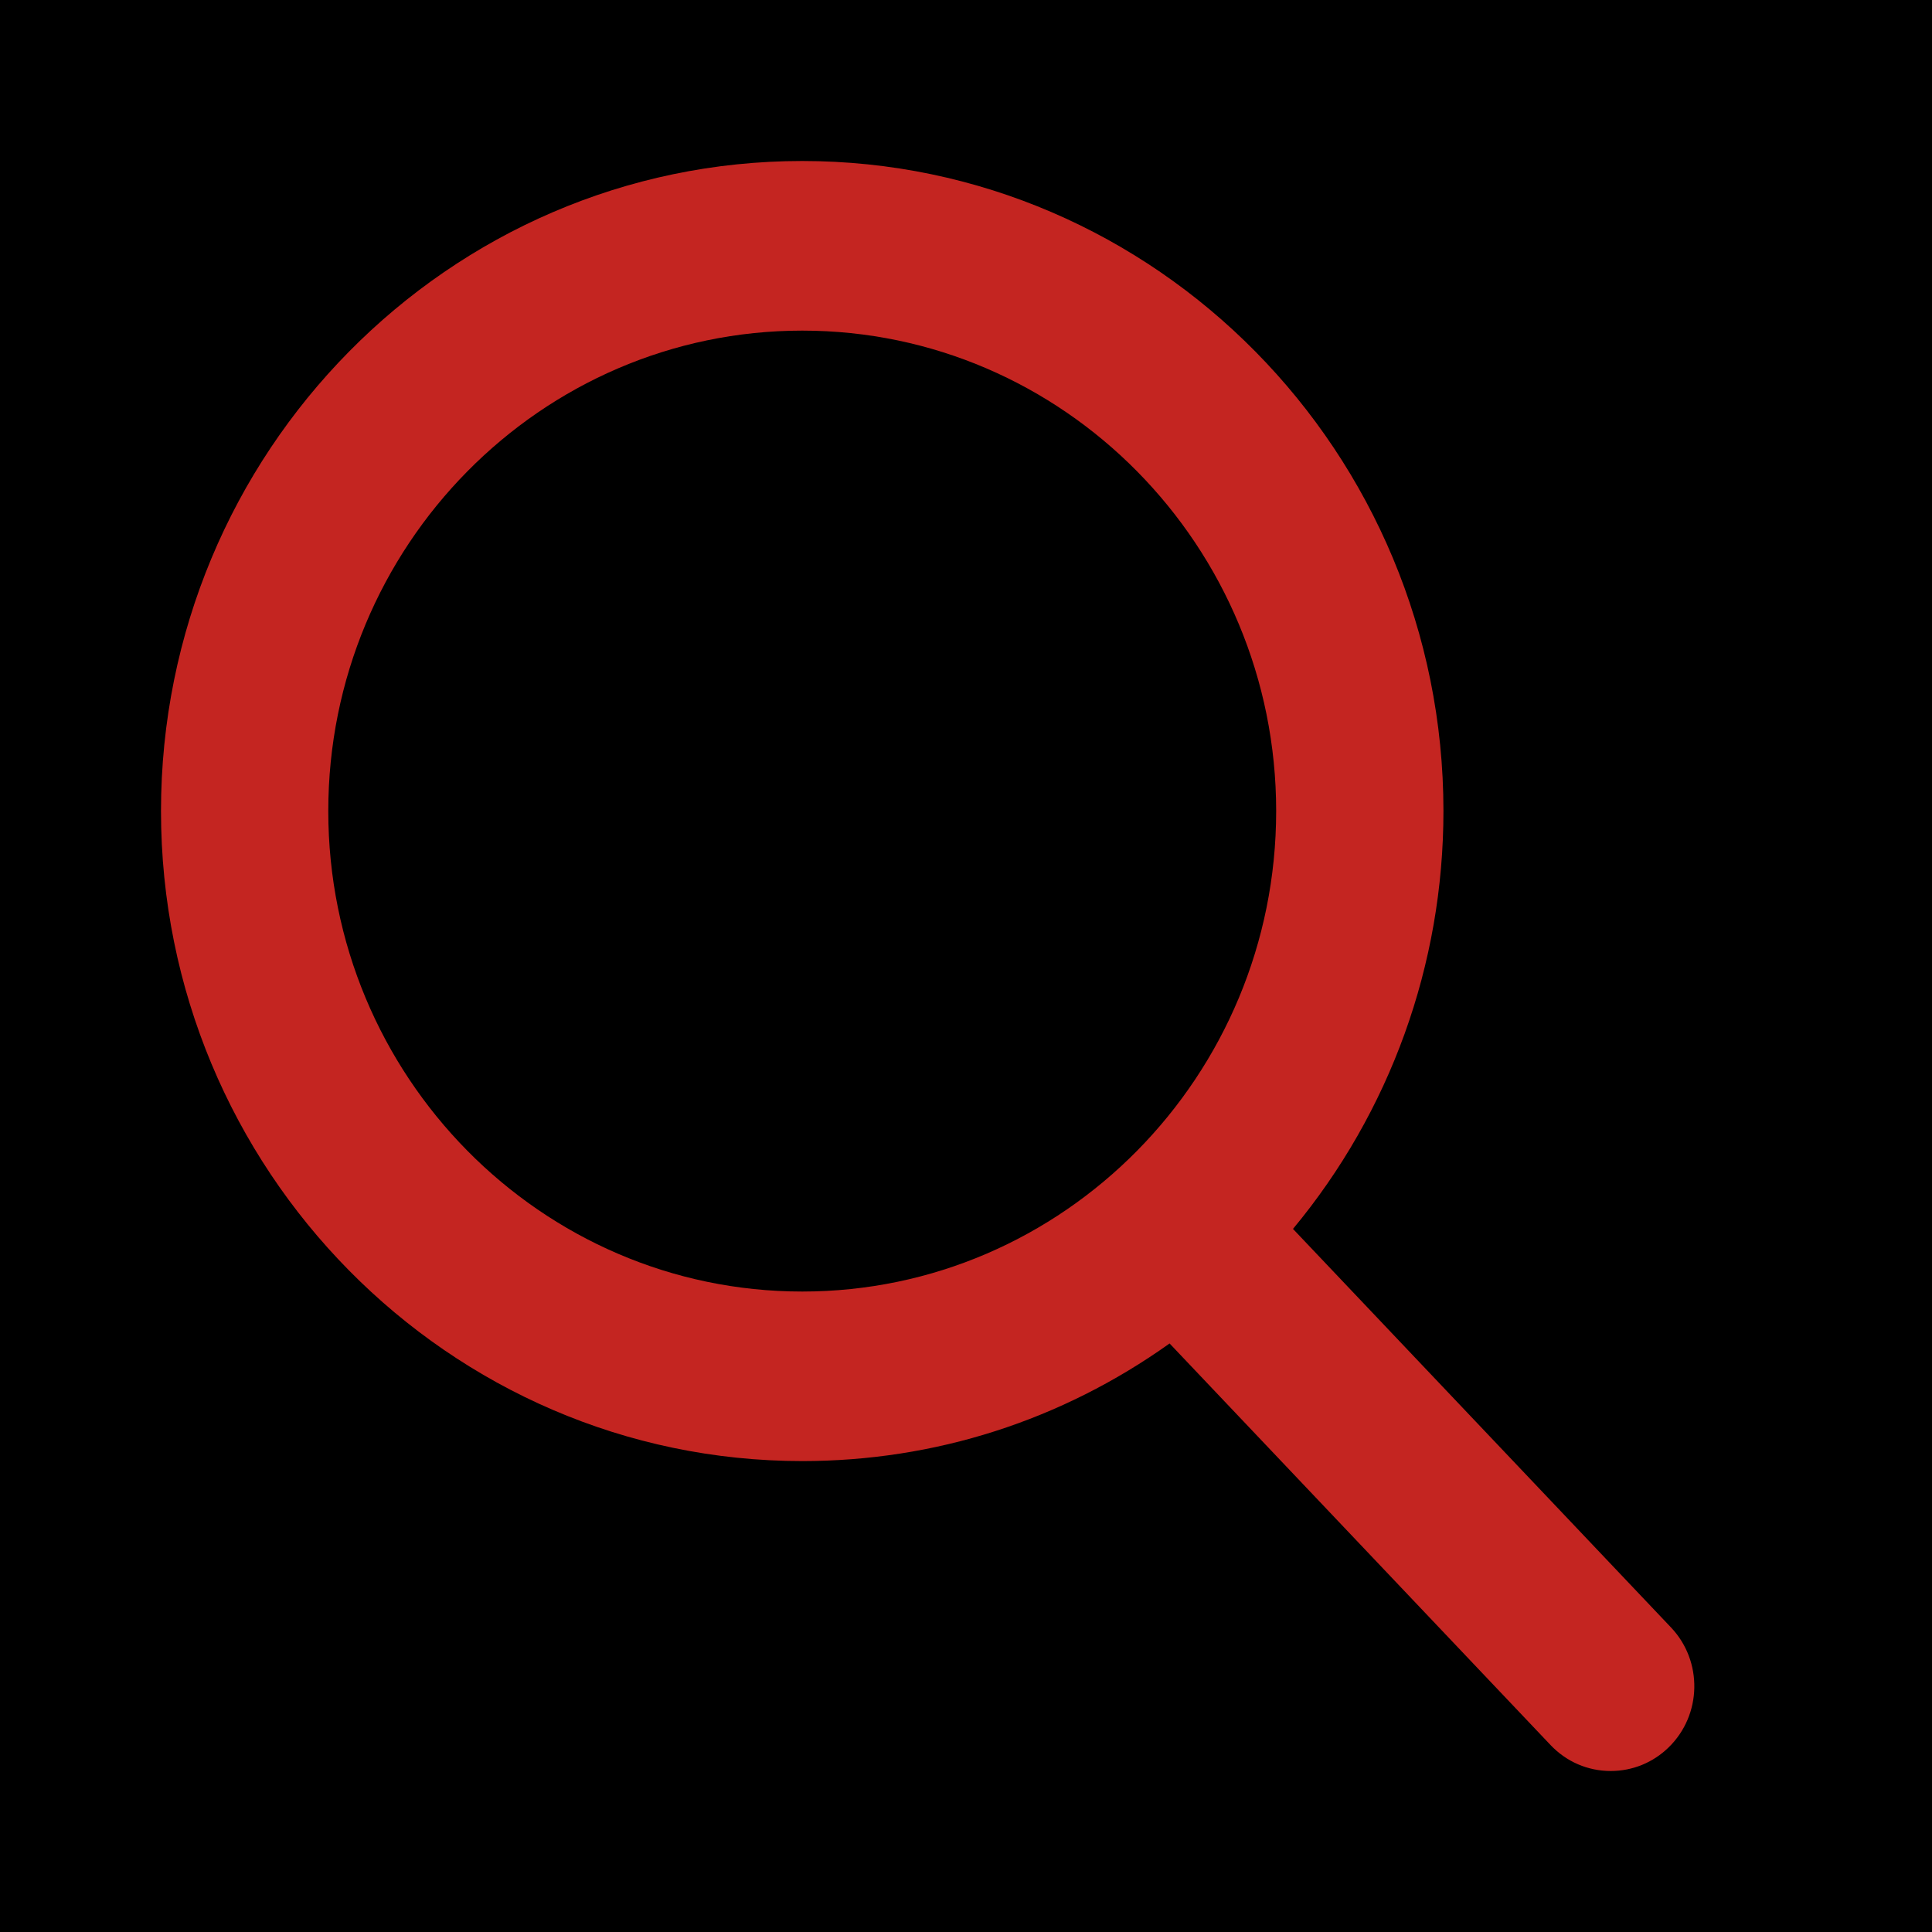 <svg width="24" height="24" viewBox="0 0 24 24" fill="white" xmlns="http://www.w3.org/2000/svg">
<rect width="24" height="24" fill="#white"/>
<path fill-rule="evenodd" clip-rule="evenodd" d="M16.062 15.266L20.758 20.217C21.155 20.636 21.142 21.303 20.729 21.706C20.535 21.896 20.279 22 20.009 22C19.724 22 19.458 21.885 19.261 21.677L14.529 16.689C13.186 17.646 11.614 18.15 9.966 18.15C5.573 18.15 2 14.527 2 10.075C2 5.623 5.573 2 9.966 2C14.358 2 17.931 5.623 17.931 10.075C17.931 11.981 17.27 13.811 16.062 15.266ZM15.853 10.075C15.853 6.784 13.212 4.107 9.966 4.107C6.719 4.107 4.078 6.784 4.078 10.075C4.078 13.366 6.719 16.044 9.966 16.044C13.212 16.044 15.853 13.366 15.853 10.075Z" fill="#C42521"/>
</svg>
